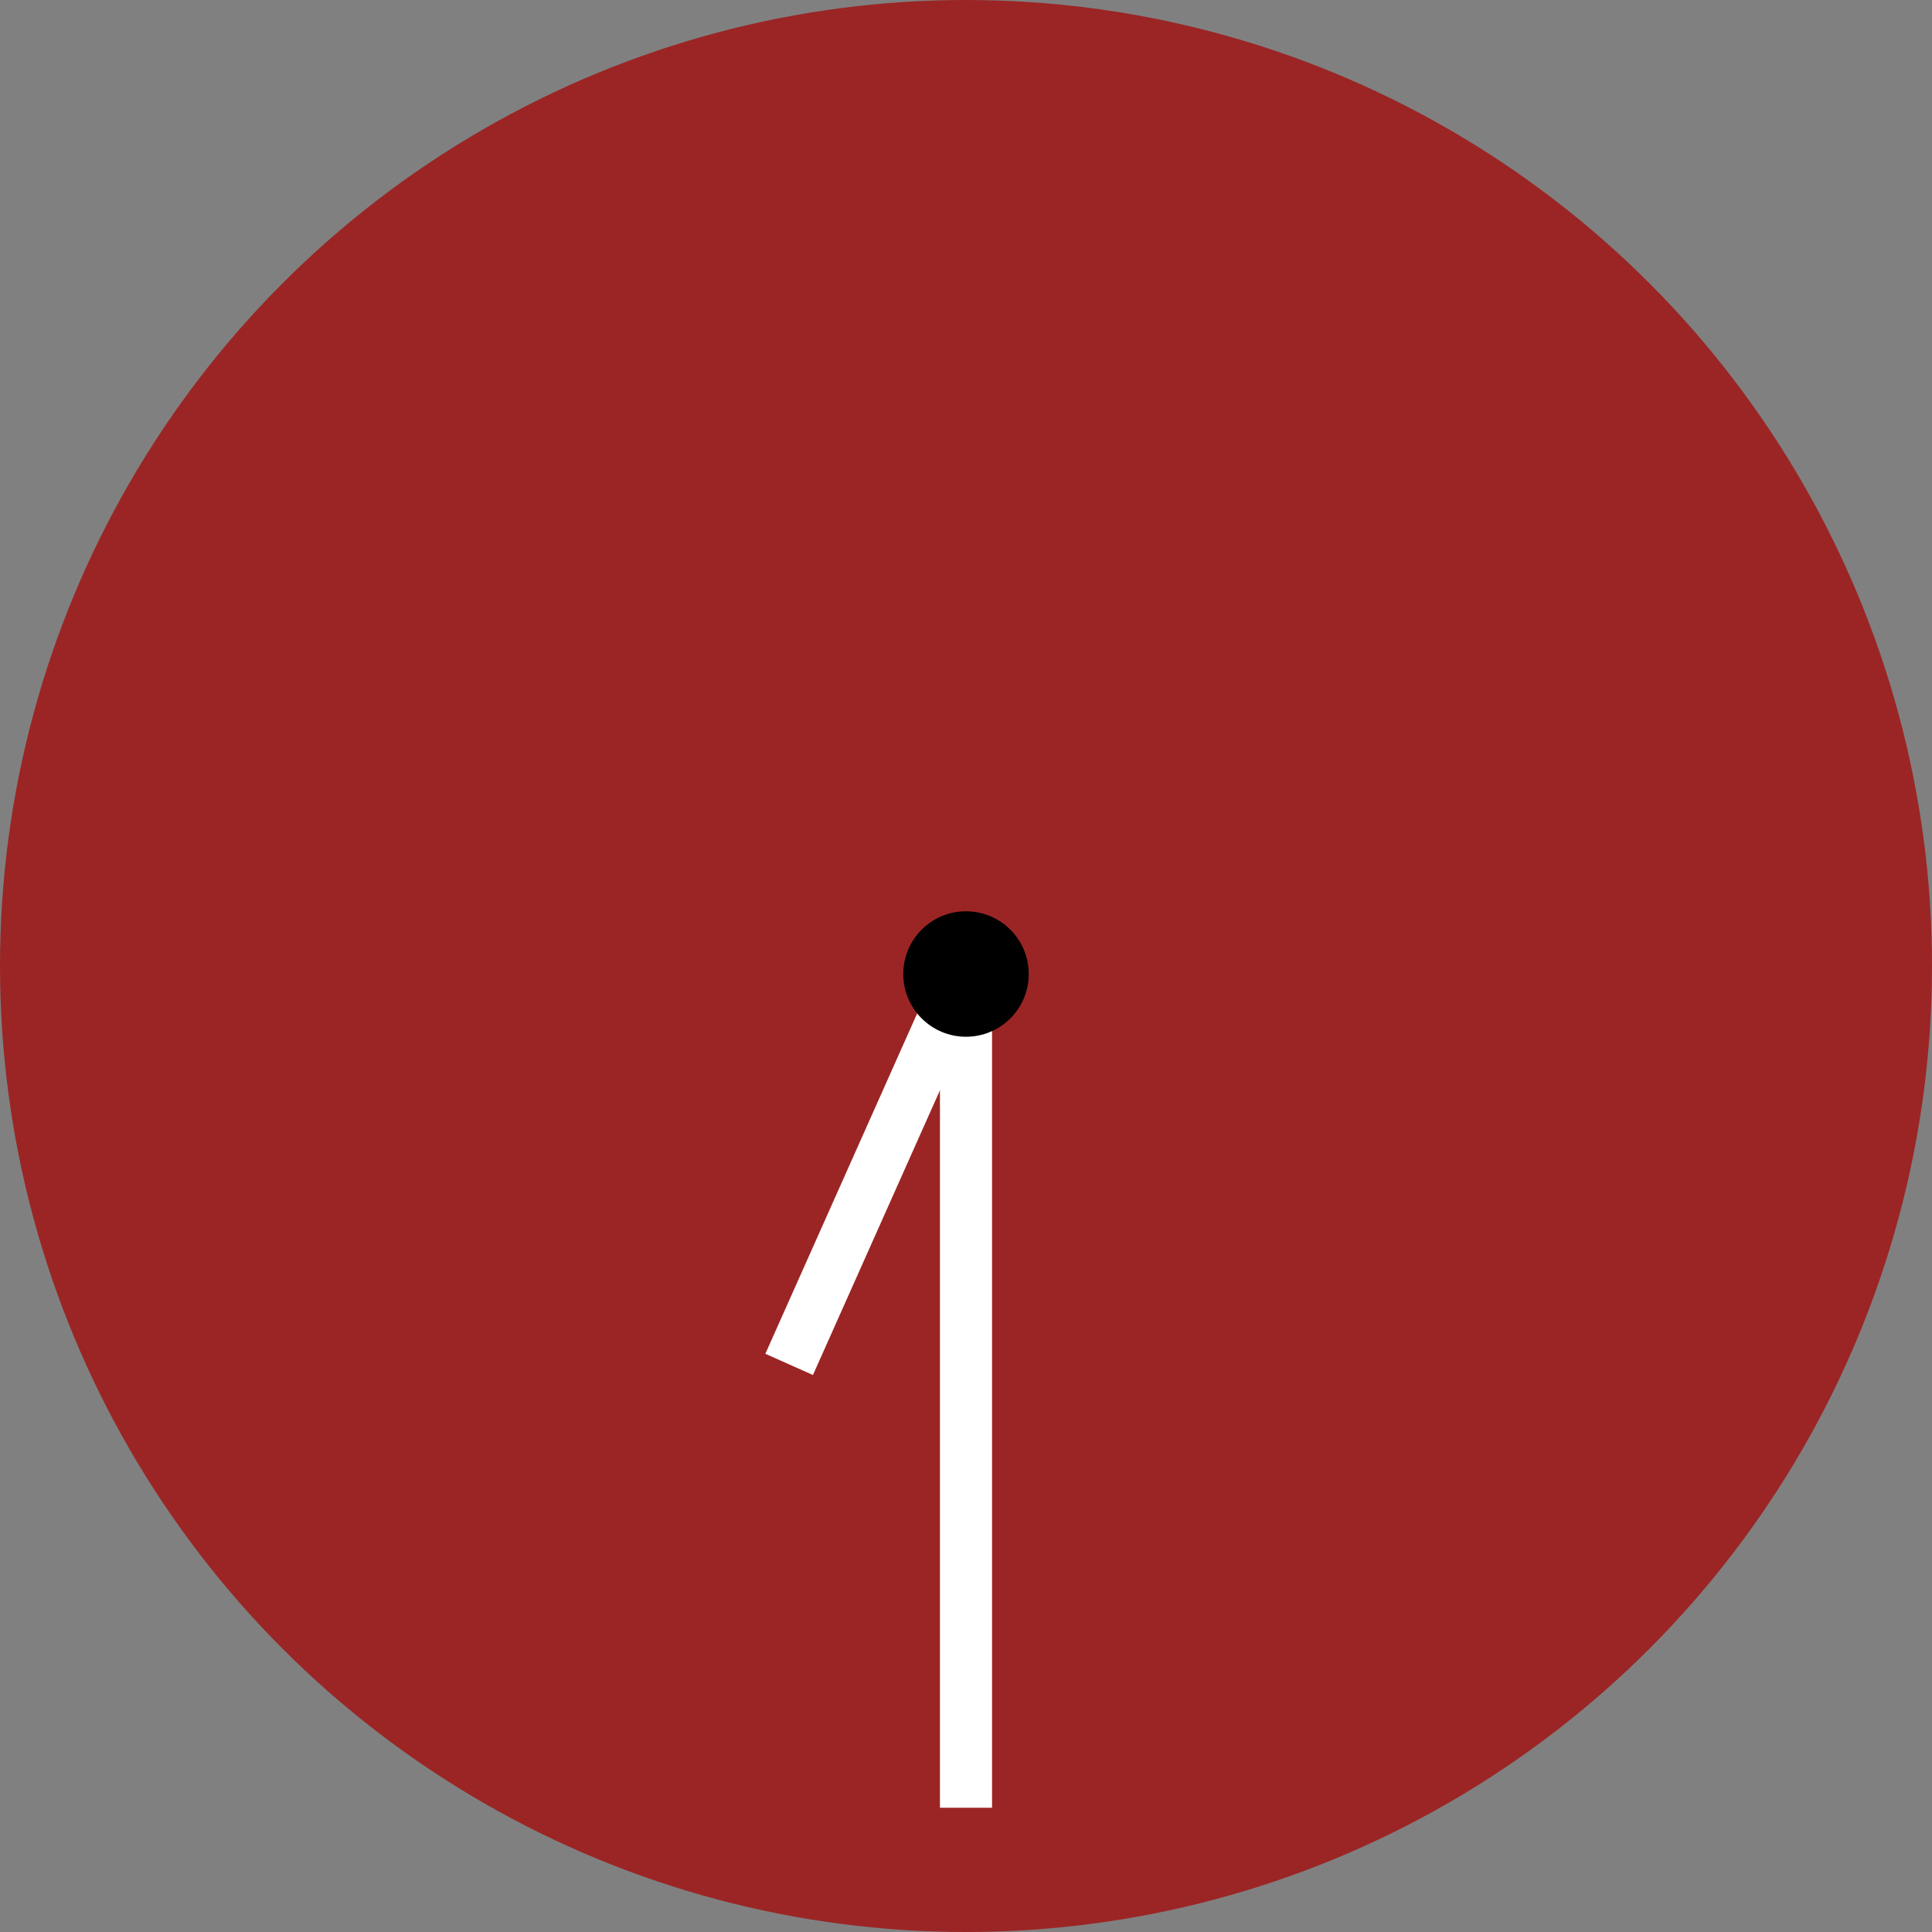 <svg id="Layer_1" data-name="Layer 1" xmlns="http://www.w3.org/2000/svg" viewBox="0 0 482 482"><rect x="0" y="0" width="482" height="482" fill="#808080" stroke="none"/><defs><style>.cls-1{fill:#9b2525;}.cls-2{fill:none;stroke:#fff;stroke-miterlimit:10;stroke-width:13px;}</style></defs><title>clock-1</title><circle class="cls-1" cx="241" cy="241" r="241"/><line class="cls-2" x1="241" y1="243" x2="241" y2="451"/><line class="cls-2" x1="240.88" y1="241.75" x2="196.88" y2="340.39"/><circle cx="241" cy="243" r="15.65"/></svg>